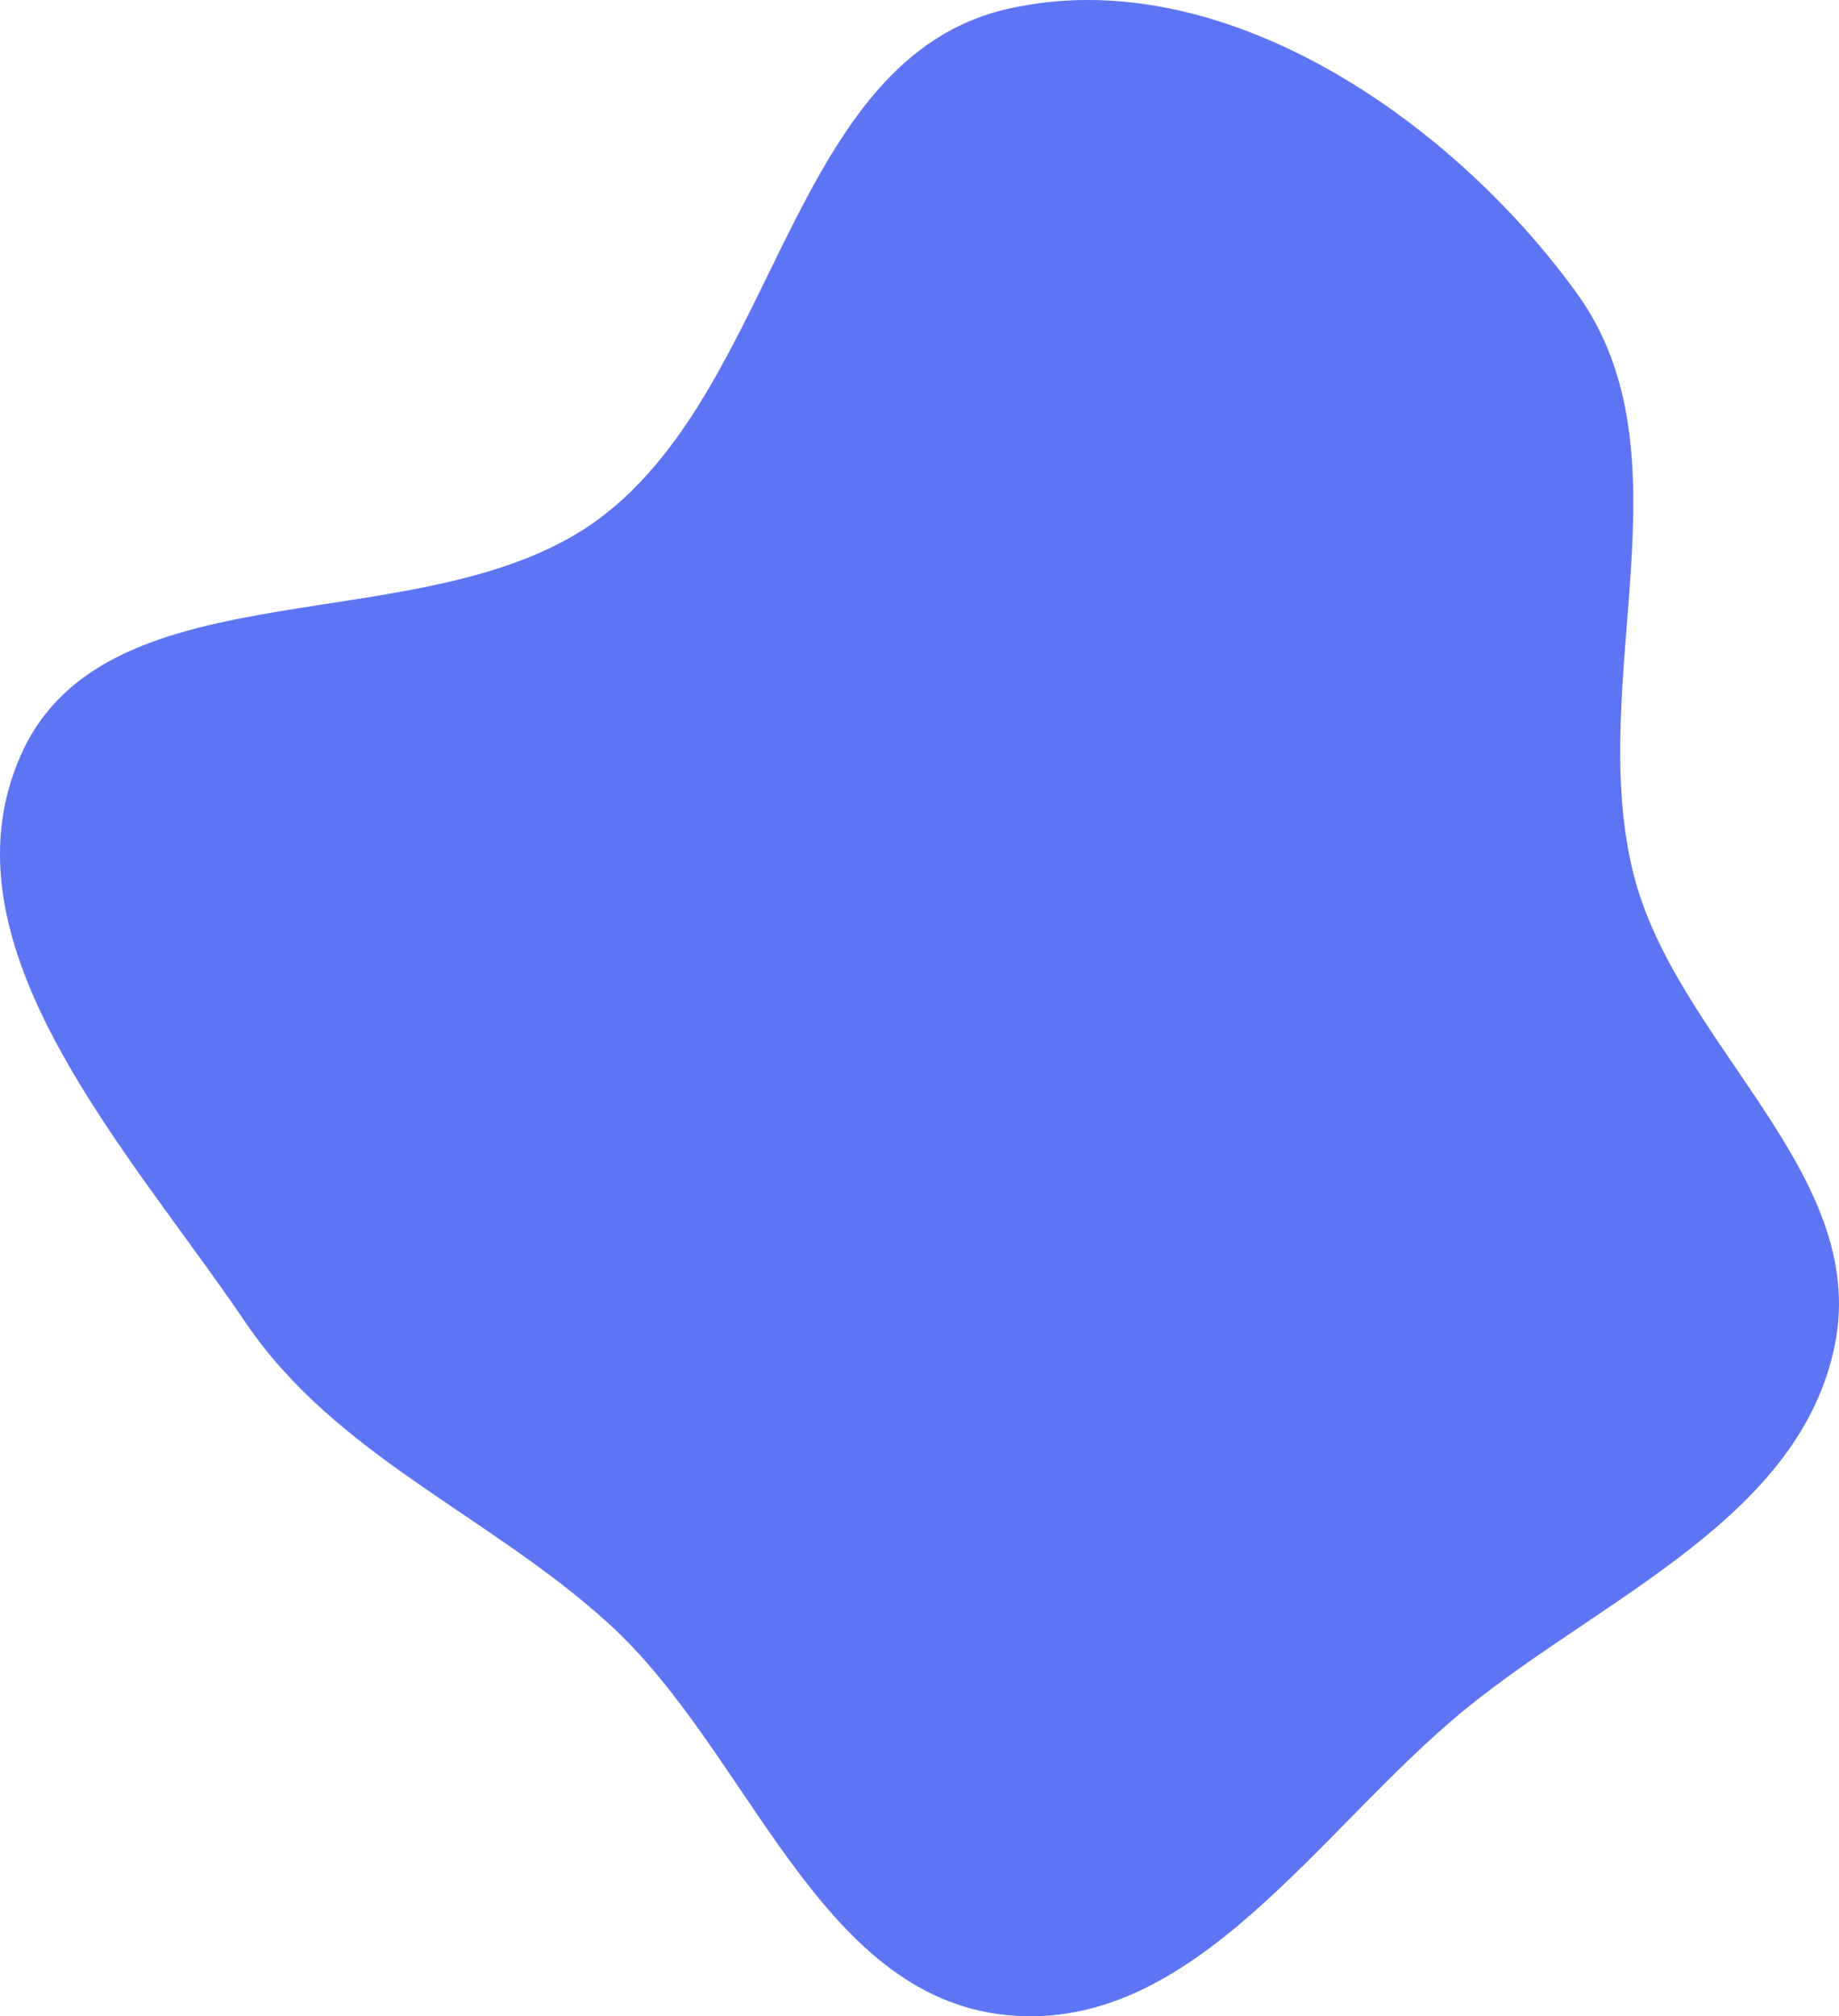 <svg width="260" height="285" viewBox="0 0 260 285" fill="none" xmlns="http://www.w3.org/2000/svg">
<path fill-rule="evenodd" clip-rule="evenodd" d="M142.391 1.275C172.348 -5.617 204.863 16.526 222.893 41.389C239.413 64.17 224.175 96 230.891 123.314C236.808 147.38 264.264 165.694 259.433 190C254.565 214.489 226.834 225.664 207.418 241.396C186.659 258.216 168.996 287.449 142.391 284.836C115.508 282.195 106.013 247.632 86.039 229.473C69.193 214.157 47.495 205.799 34.731 186.956C18.197 162.548 -8.975 133.744 2.926 106.78C15.15 79.085 60.817 91.397 84.976 73.121C110.047 54.154 111.74 8.327 142.391 1.275Z" fill="#5E75F3"/>
</svg>
